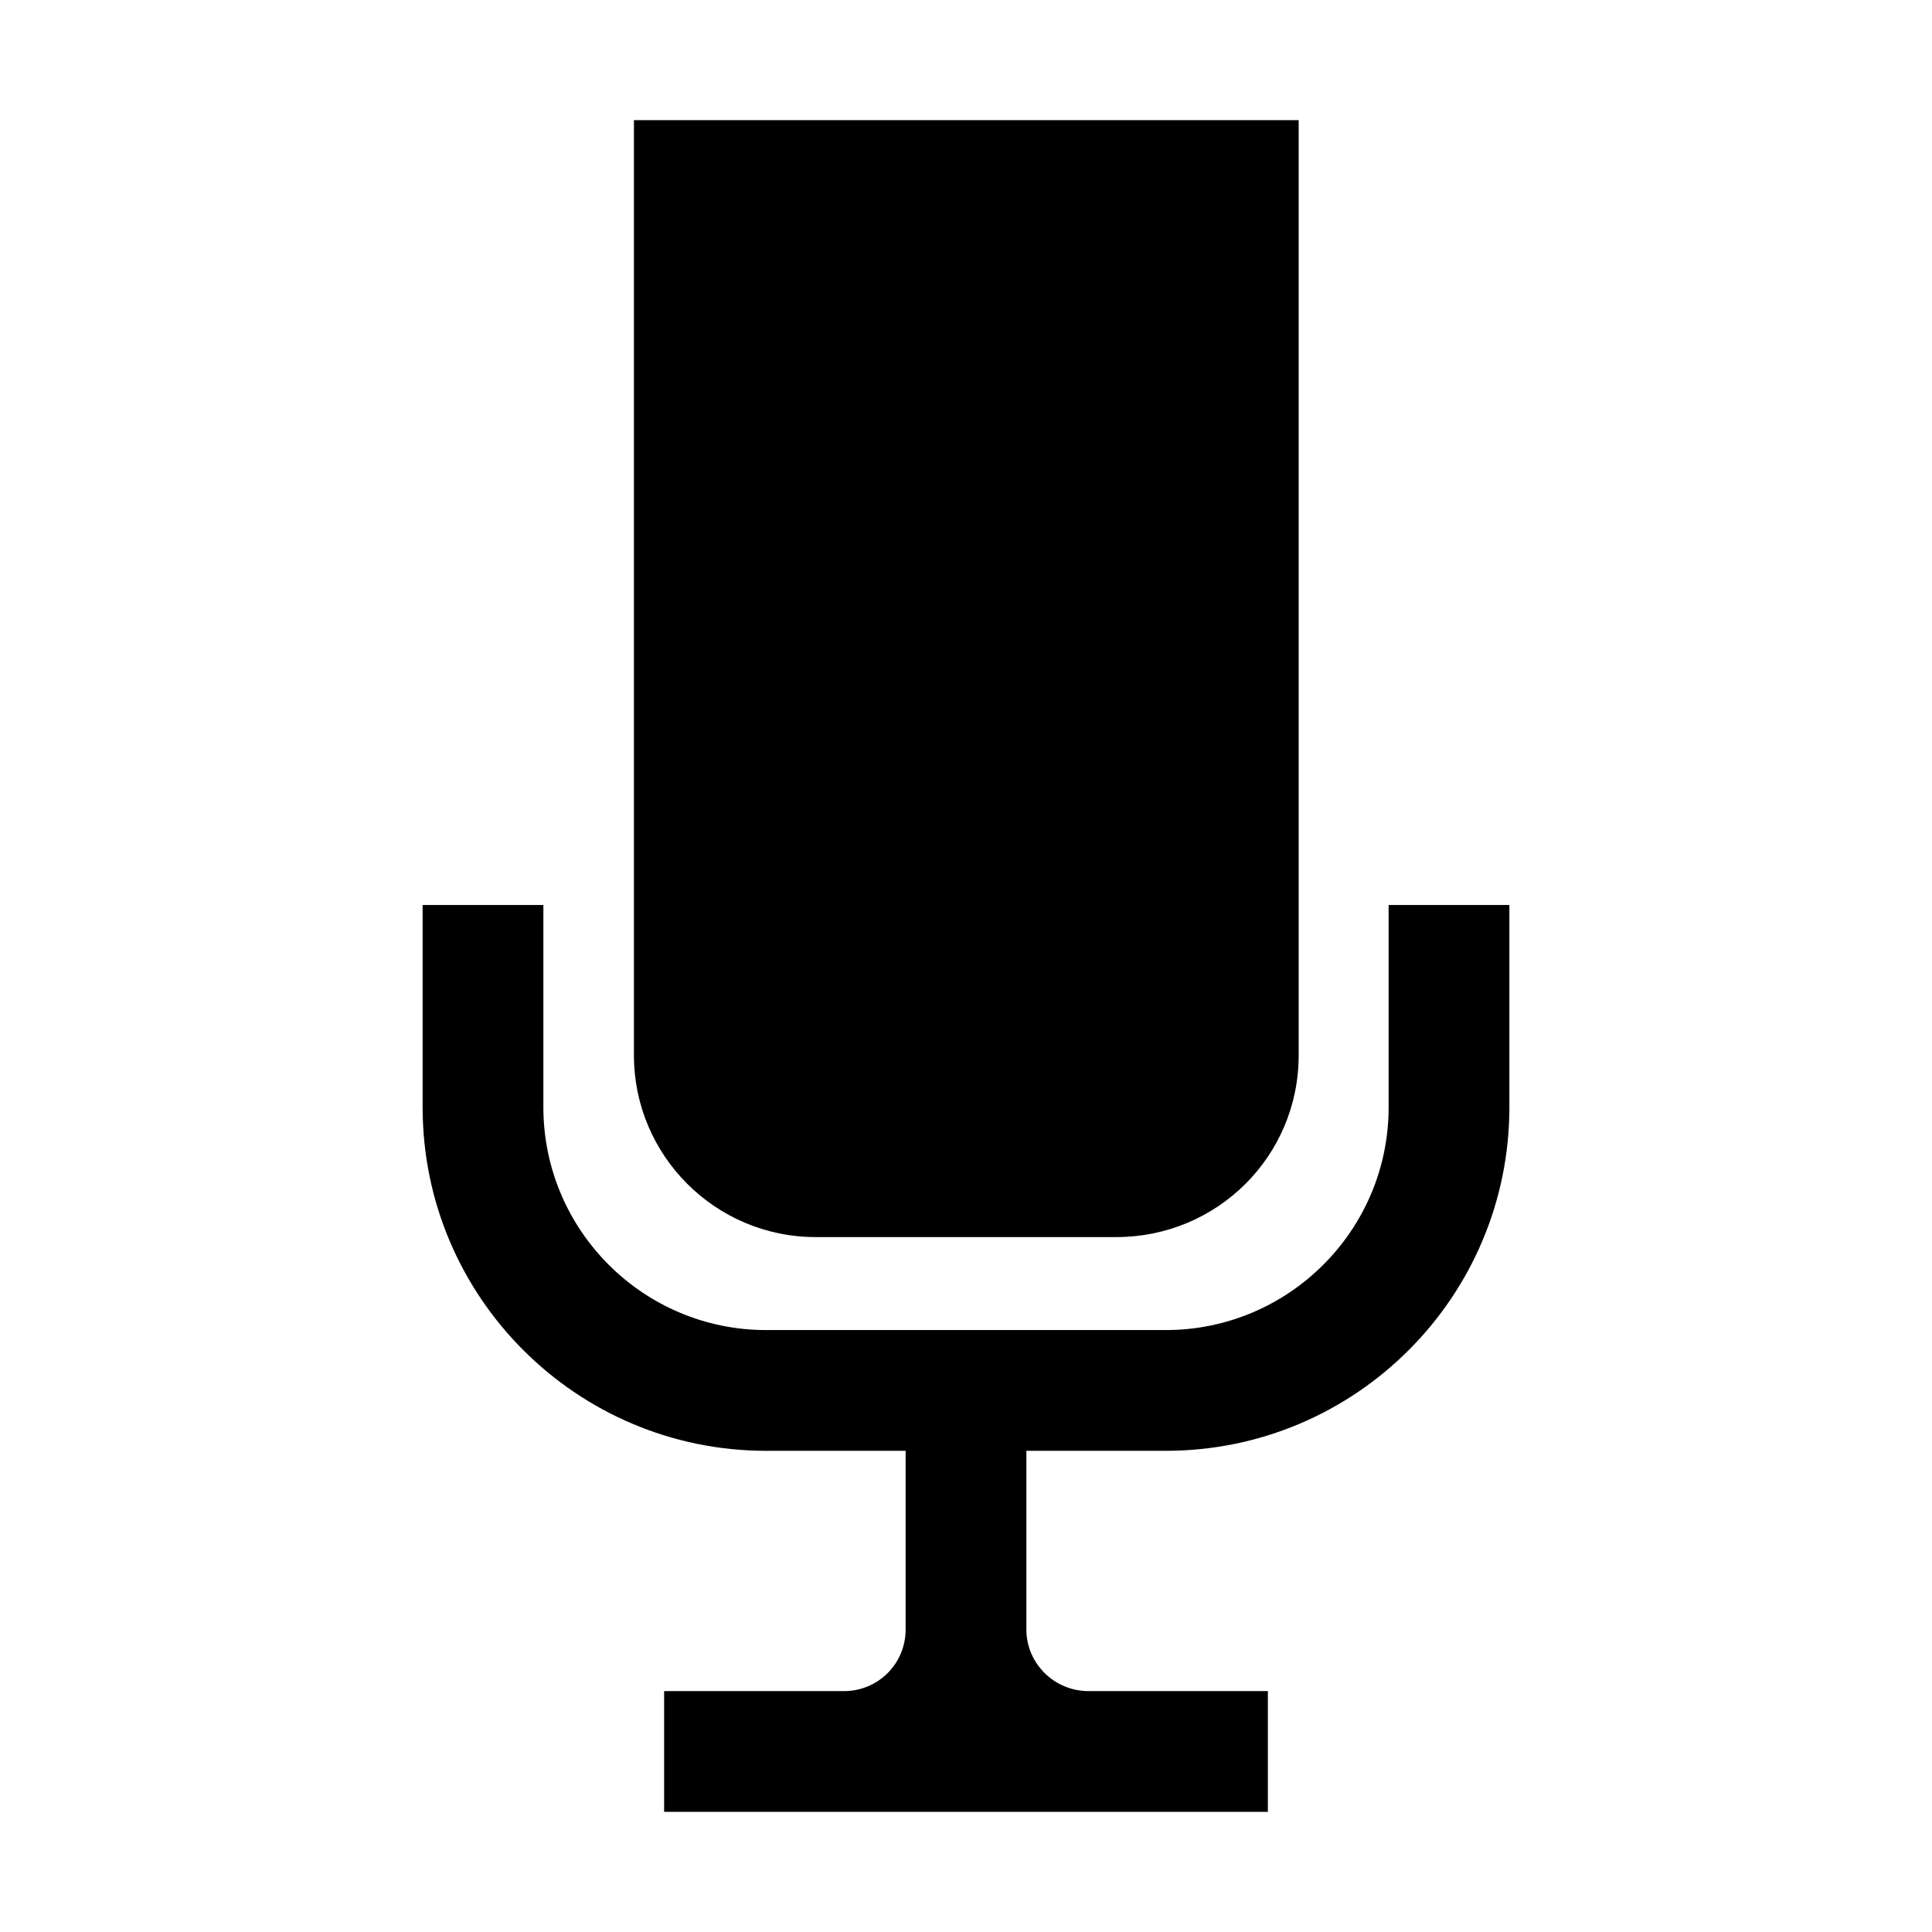 
<svg xmlns="http://www.w3.org/2000/svg" viewBox="0 0 32 32"><path d="M18.49 20.49h-4.98c-1.66 0-3.01-1.35-3.01-3.01V1.99h11.01v15.49c0 1.67-1.35 3.01-3.02 3.01zm4.51-5.5v3.35c0 2.04-1.66 3.69-3.69 3.69h-6.62c-2.04 0-3.69-1.66-3.69-3.69v-3.35H7v3.35c0 3.14 2.55 5.69 5.69 5.69H15v2.96c0 .57-.46 1.02-1.02 1.02H11v2h10v-2h-2.97c-.57 0-1.03-.46-1.03-1.02v-2.96h2.31c3.14 0 5.69-2.55 5.69-5.69v-3.35h-2z" style="fill: #000000;"/></svg>

